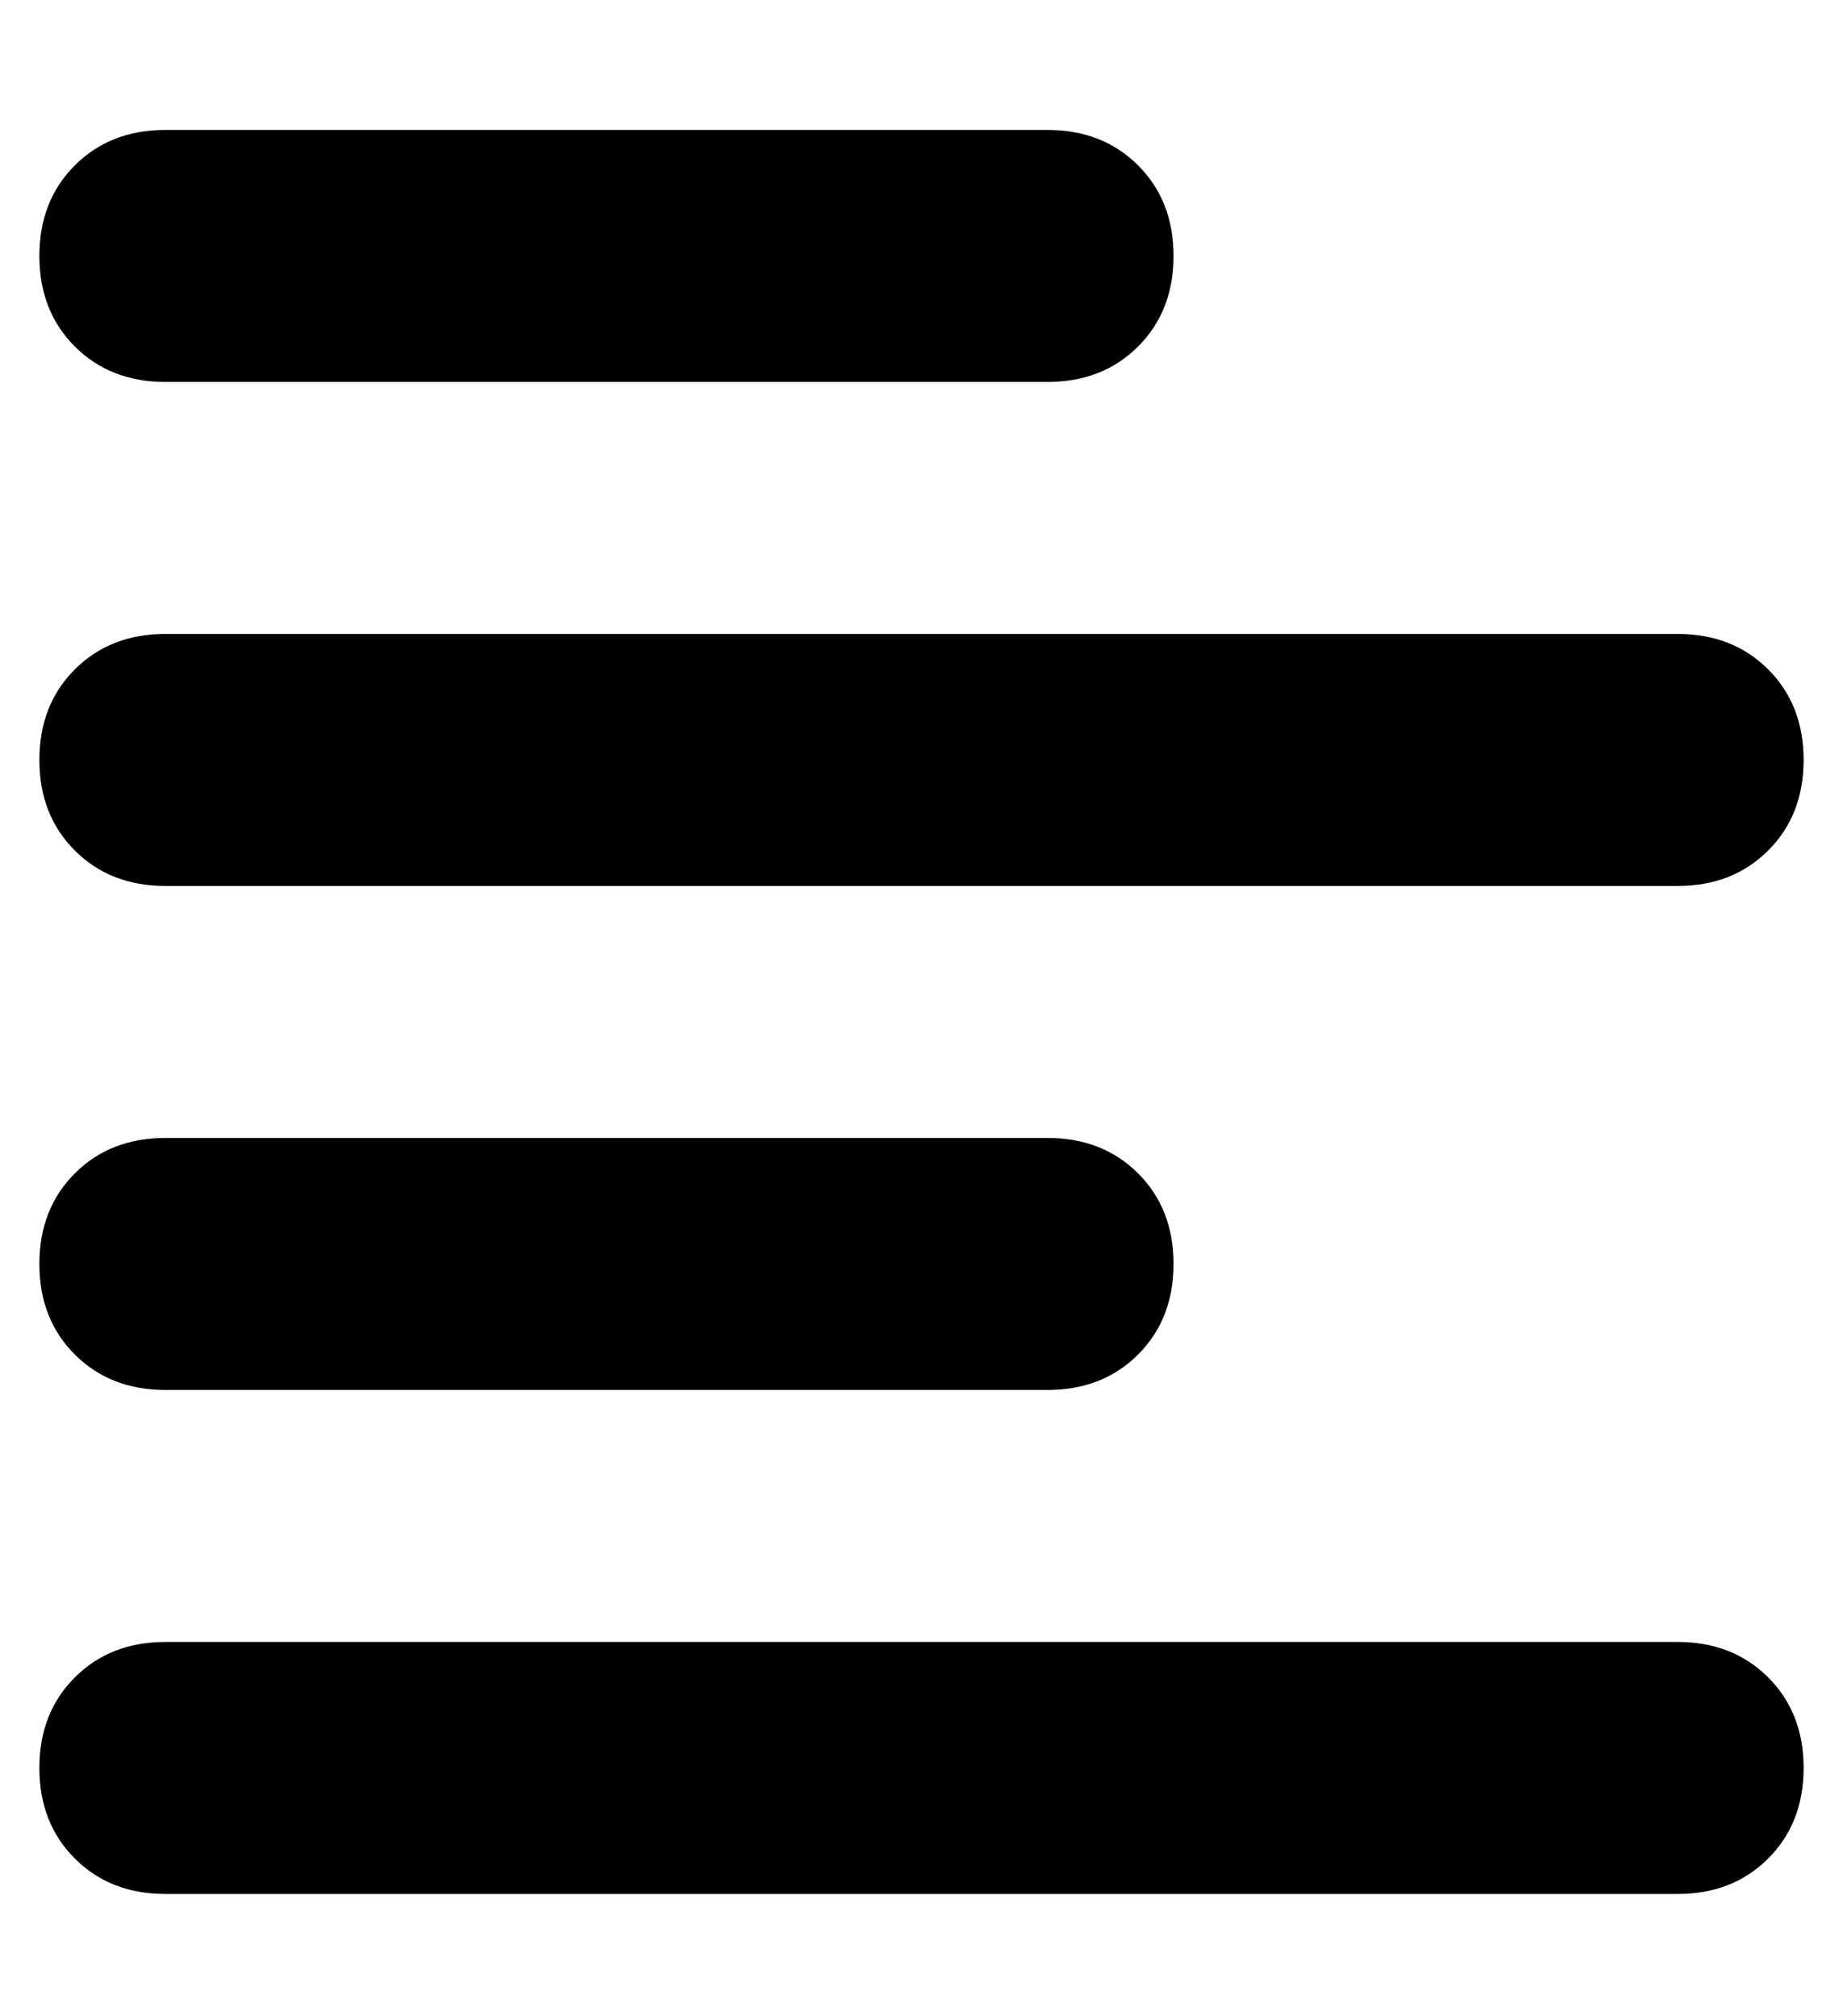 <?xml version="1.0" standalone="no"?>
<!DOCTYPE svg PUBLIC "-//W3C//DTD SVG 1.1//EN" "http://www.w3.org/Graphics/SVG/1.1/DTD/svg11.dtd" >
<svg xmlns="http://www.w3.org/2000/svg" xmlns:xlink="http://www.w3.org/1999/xlink" version="1.1" viewBox="-10 -40 468 512">
   <path fill="currentColor"
d="M288 25q0 14 -9 23v0v0q-9 9 -23 9h-224v0q-14 0 -23 -9t-9 -23t9 -23t23 -9h224v0q14 0 23 9t9 23v0zM288 281q0 14 -9 23v0v0q-9 9 -23 9h-224v0q-14 0 -23 -9t-9 -23t9 -23t23 -9h224v0q14 0 23 9t9 23v0zM0 153q0 -14 9 -23v0v0q9 -9 23 -9h384v0q14 0 23 9t9 23
t-9 23t-23 9h-384v0q-14 0 -23 -9t-9 -23v0zM448 409q0 14 -9 23v0v0q-9 9 -23 9h-384v0q-14 0 -23 -9t-9 -23t9 -23t23 -9h384v0q14 0 23 9t9 23v0z" />
</svg>

